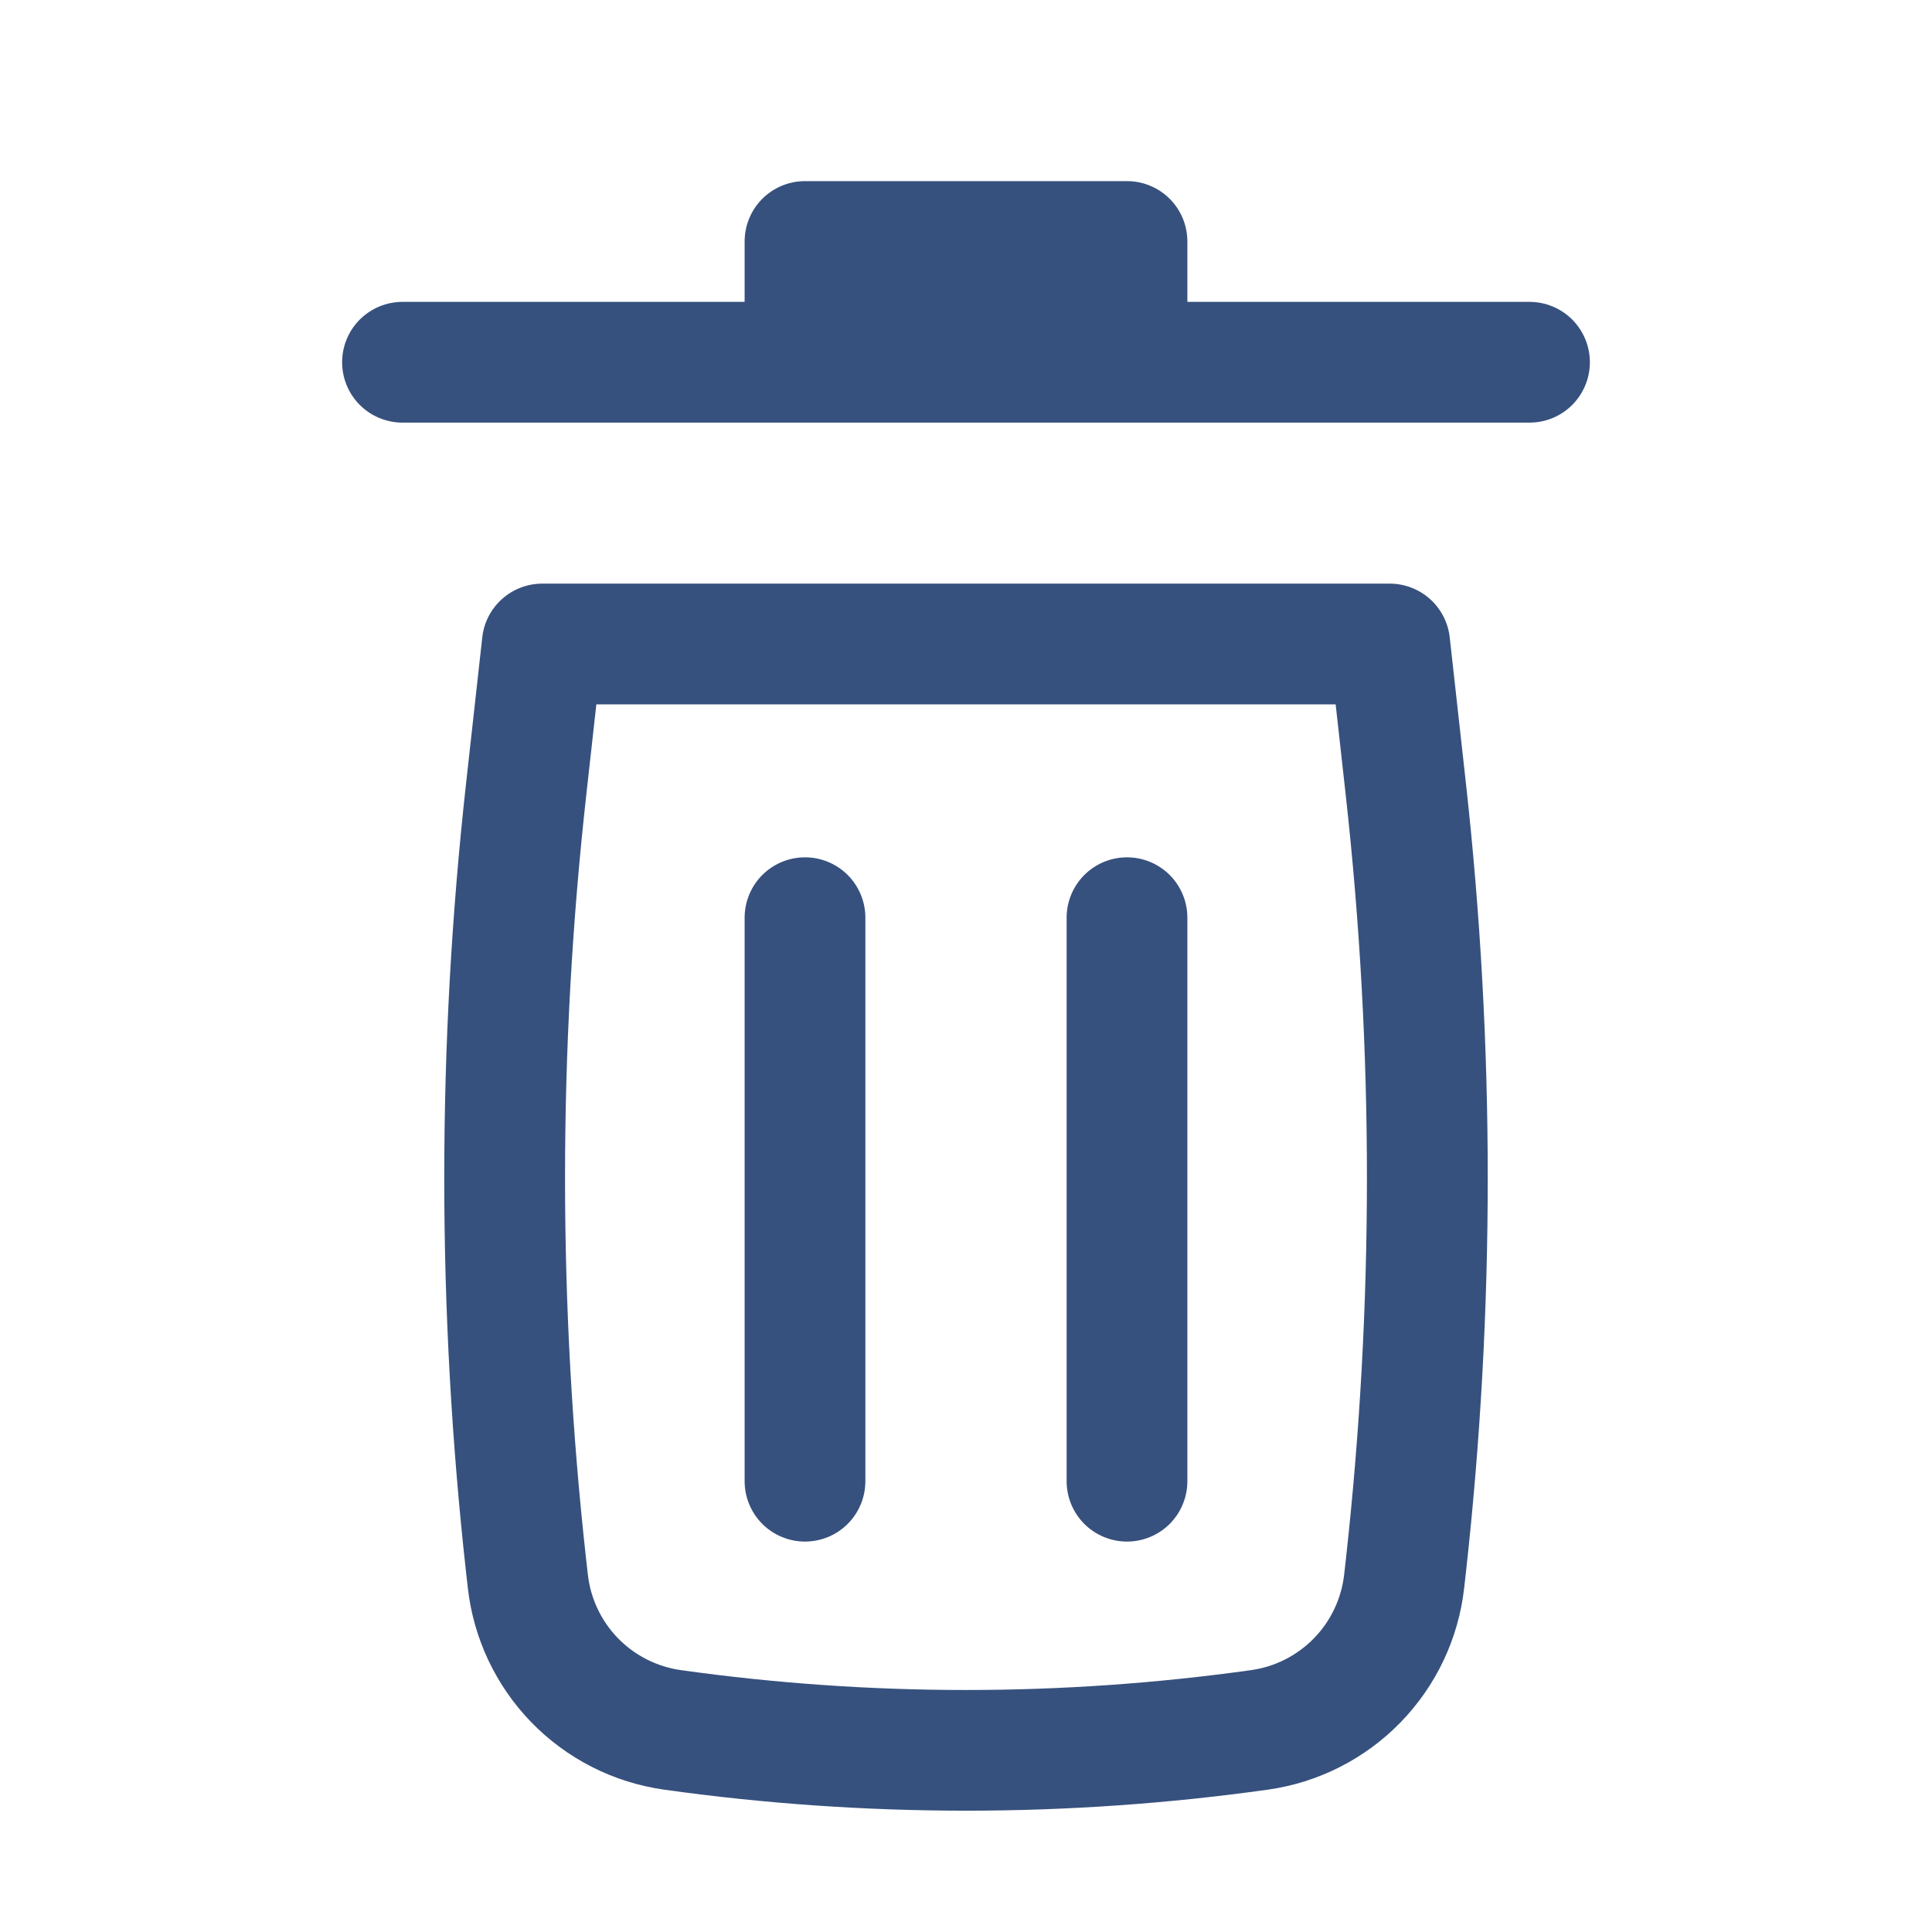 <svg width="48" height="48" viewBox="0 0 48 48" fill="none" xmlns="http://www.w3.org/2000/svg">
<path d="M20 4.5C19.602 4.5 19.221 4.658 18.939 4.939C18.658 5.221 18.5 5.602 18.5 6V7.5H10C9.602 7.5 9.221 7.658 8.939 7.939C8.658 8.221 8.5 8.602 8.5 9C8.5 9.398 8.658 9.779 8.939 10.061C9.221 10.342 9.602 10.5 10 10.5H38C38.398 10.5 38.779 10.342 39.061 10.061C39.342 9.779 39.5 9.398 39.5 9C39.5 8.602 39.342 8.221 39.061 7.939C38.779 7.658 38.398 7.5 38 7.5H29.5V6C29.5 5.602 29.342 5.221 29.061 4.939C28.779 4.658 28.398 4.5 28 4.5H20ZM20 21.3C20.398 21.3 20.779 21.458 21.061 21.739C21.342 22.021 21.5 22.402 21.5 22.8V36.8C21.5 37.198 21.342 37.579 21.061 37.861C20.779 38.142 20.398 38.3 20 38.3C19.602 38.3 19.221 38.142 18.939 37.861C18.658 37.579 18.5 37.198 18.5 36.8V22.8C18.5 22.402 18.658 22.021 18.939 21.739C19.221 21.458 19.602 21.3 20 21.3ZM29.5 22.8C29.5 22.402 29.342 22.021 29.061 21.739C28.779 21.458 28.398 21.3 28 21.3C27.602 21.3 27.221 21.458 26.939 21.739C26.658 22.021 26.5 22.402 26.5 22.8V36.8C26.5 37.198 26.658 37.579 26.939 37.861C27.221 38.142 27.602 38.3 28 38.3C28.398 38.3 28.779 38.142 29.061 37.861C29.342 37.579 29.5 37.198 29.5 36.8V22.8Z" fill="#37517E"/>
<path fill-rule="evenodd" clip-rule="evenodd" d="M11.982 15.834C12.023 15.467 12.197 15.128 12.473 14.882C12.748 14.636 13.104 14.5 13.474 14.5H34.526C34.895 14.5 35.252 14.636 35.527 14.882C35.802 15.128 35.977 15.467 36.018 15.834L36.418 19.438C37.144 25.968 37.144 32.558 36.418 39.09L36.378 39.444C36.238 40.704 35.682 41.881 34.798 42.79C33.914 43.699 32.753 44.288 31.498 44.464C26.523 45.16 21.476 45.16 16.502 44.464C15.246 44.288 14.085 43.699 13.201 42.79C12.318 41.881 11.762 40.704 11.622 39.444L11.582 39.09C10.856 32.559 10.856 25.969 11.582 19.438L11.982 15.834ZM14.816 17.5L14.564 19.768C13.863 26.079 13.863 32.447 14.564 38.758L14.604 39.112C14.67 39.71 14.933 40.268 15.352 40.7C15.771 41.131 16.322 41.41 16.918 41.494C21.618 42.152 26.384 42.152 31.082 41.494C31.677 41.411 32.228 41.131 32.647 40.7C33.066 40.27 33.329 39.711 33.396 39.114L33.436 38.758C34.136 32.448 34.136 26.078 33.436 19.768L33.184 17.5H14.816Z" fill="#37517E"/>
</svg>
